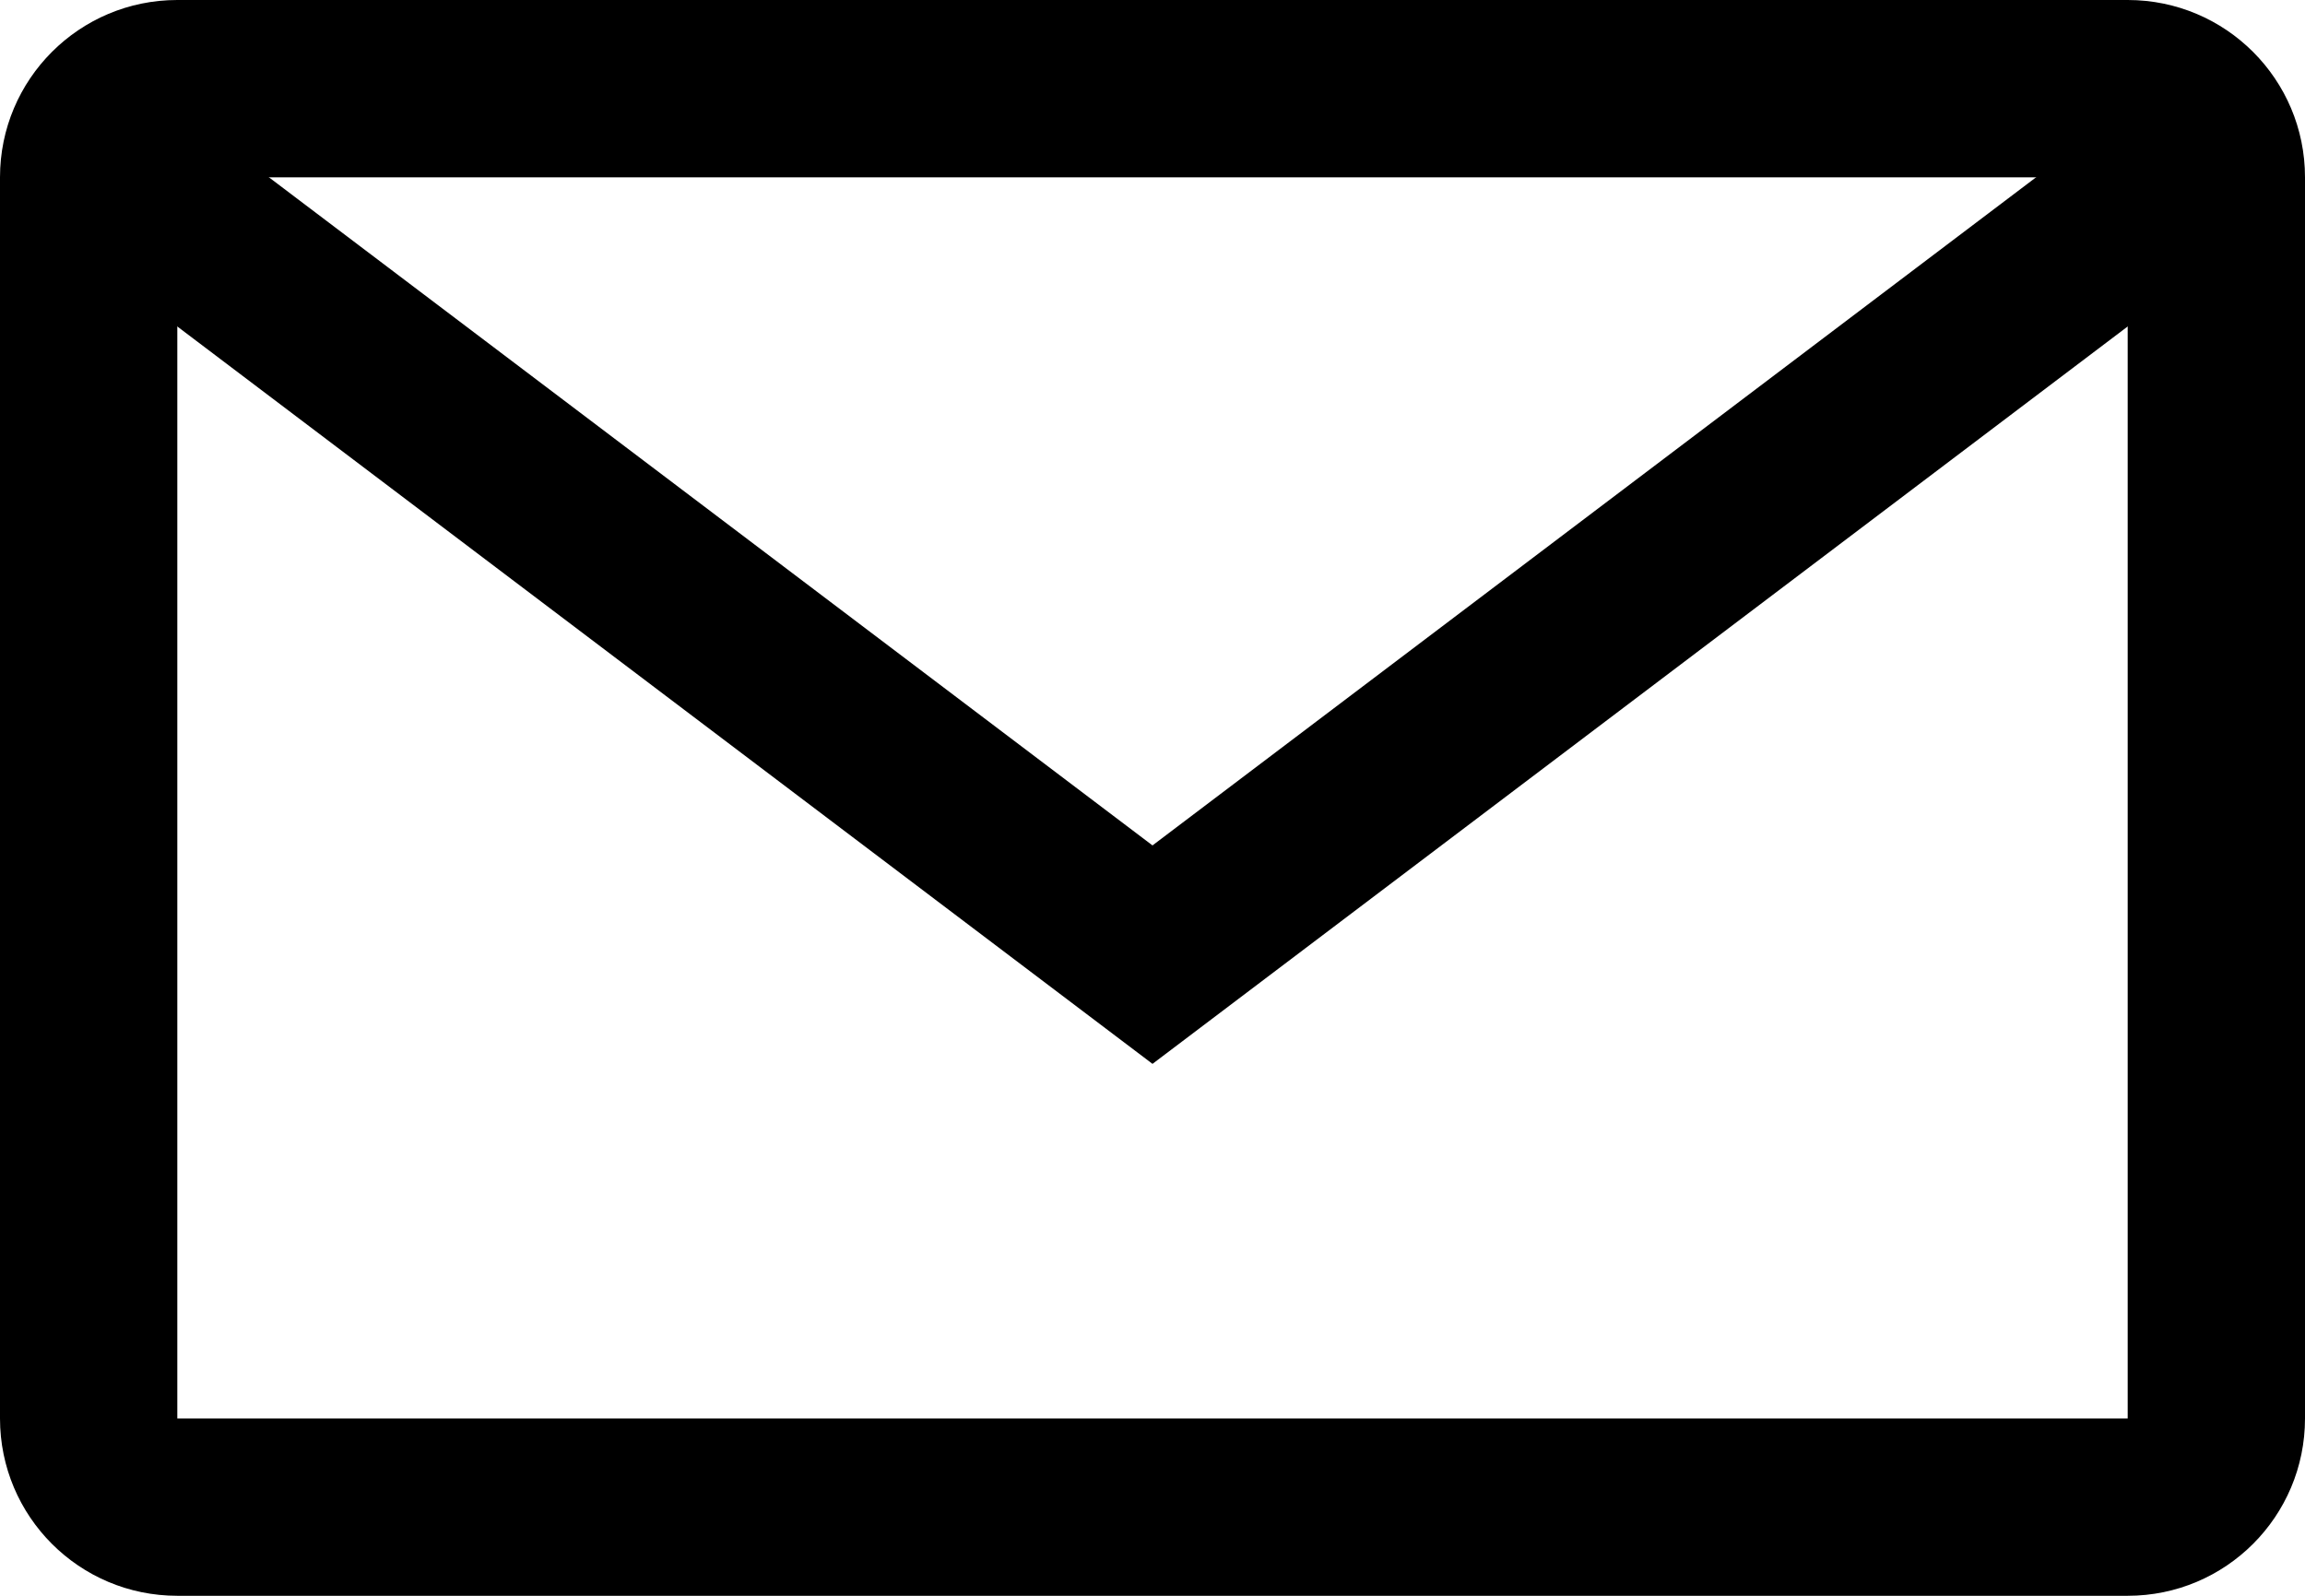 
<svg width="26px" height="18px" viewBox="0 0 26 18" version="1.1" xmlns="http://www.w3.org/2000/svg" xmlns:xlink="http://www.w3.org/1999/xlink">
    <g stroke="none" stroke-width="1" fill-rule="evenodd">
        <path d="M2,2 L2,16 L24,16 L24,2 L2,2 Z M2,0 L24,0 C25.105,-2.22044605e-16 26,0.895 26,2 L26,16 C26,17.105 25.105,18 24,18 L2,18 C0.895,18 0,17.105 0,16 L0,2 C-2.22044605e-16,0.895 0.895,0 2,0 Z"></path>
        <path d="M23.022,1.958 L2.978,1.958 L13,9.536 L23.022,1.958 Z M2.978,0 L23.022,0 C24.114,5.10806211e-15 25,0.877 25,1.958 C25,2.568 24.713,3.143 24.223,3.514 L13,12 L1.777,3.514 C0.909,2.857 0.743,1.629 1.406,0.769 C1.78,0.284 2.362,1.63023259e-15 2.978,0 Z"></path>
    </g>
</svg>